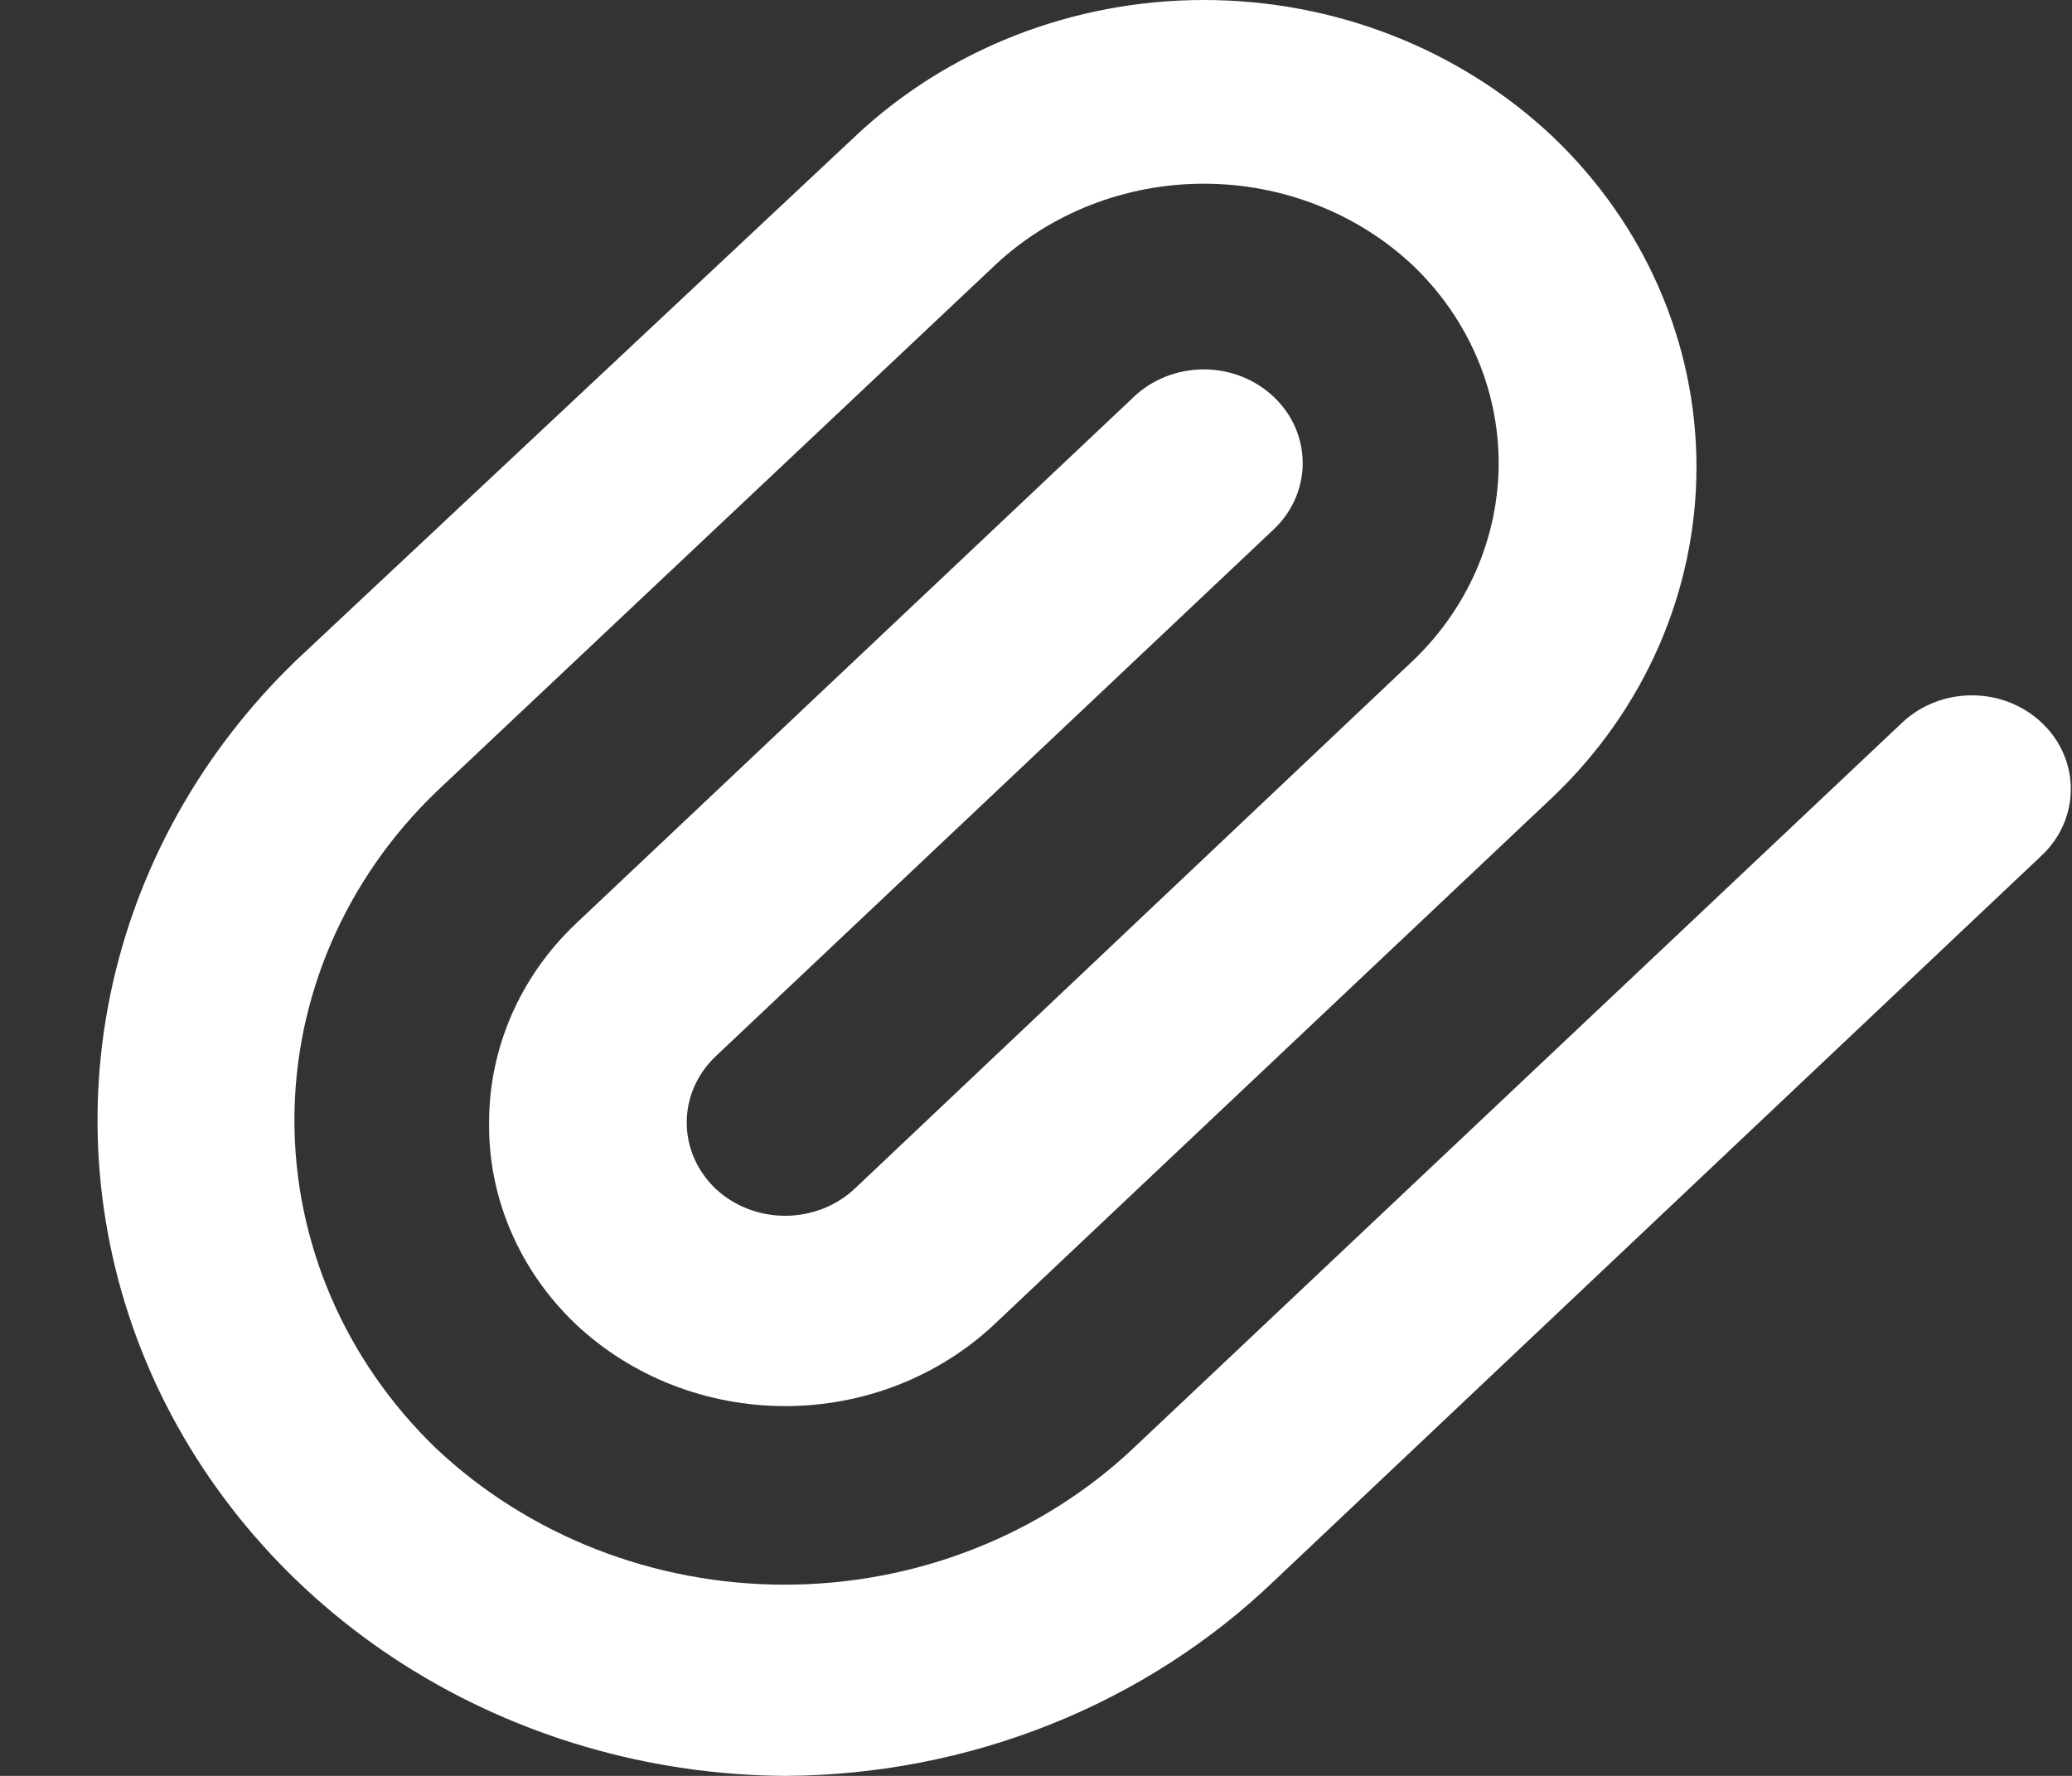 <svg width="21" height="18" viewBox="0 0 21 18" fill="none" xmlns="http://www.w3.org/2000/svg">
<rect x="0" y="0" width="21" height="18" fill="#333333" stroke="none"/>
<path d="M7.963 18C6.584 17.993 5.237 17.6 4.092 16.872C2.948 16.144 2.055 15.111 1.525 13.905C0.996 12.698 0.854 11.37 1.117 10.088C1.38 8.805 2.036 7.624 3.003 6.692L8.664 1.385C9.603 0.498 10.875 0 12.201 0C13.527 0 14.798 0.498 15.737 1.385C16.671 2.275 17.194 3.478 17.194 4.732C17.194 5.986 16.671 7.189 15.737 8.079L10.077 13.424C9.513 13.954 8.752 14.252 7.958 14.252C7.163 14.252 6.402 13.954 5.838 13.424C5.556 13.156 5.332 12.838 5.181 12.487C5.029 12.137 4.953 11.761 4.957 11.383C4.955 10.629 5.268 9.905 5.828 9.37L11.489 4.025C11.582 3.936 11.693 3.865 11.815 3.817C11.937 3.769 12.068 3.744 12.201 3.744C12.333 3.744 12.464 3.769 12.586 3.817C12.708 3.865 12.819 3.936 12.912 4.025C13.099 4.202 13.203 4.443 13.203 4.694C13.203 4.945 13.099 5.185 12.912 5.363L7.251 10.709C7.065 10.886 6.96 11.127 6.96 11.378C6.96 11.629 7.065 11.869 7.251 12.047C7.439 12.224 7.693 12.323 7.958 12.323C8.222 12.323 8.476 12.224 8.664 12.047L14.325 6.692C14.879 6.16 15.189 5.442 15.189 4.694C15.189 3.946 14.879 3.228 14.325 2.695C13.761 2.162 12.997 1.862 12.201 1.862C11.404 1.862 10.64 2.162 10.077 2.695L4.416 8.031C3.498 8.918 2.984 10.111 2.984 11.354C2.984 12.597 3.498 13.79 4.416 14.677C5.355 15.564 6.627 16.062 7.953 16.062C9.278 16.062 10.55 15.564 11.489 14.677L19.274 7.329C19.367 7.24 19.478 7.169 19.6 7.121C19.722 7.072 19.853 7.048 19.986 7.048C20.118 7.048 20.249 7.072 20.371 7.121C20.493 7.169 20.604 7.24 20.697 7.329C20.884 7.506 20.988 7.747 20.988 7.998C20.988 8.249 20.884 8.489 20.697 8.667L12.912 16.025C12.264 16.646 11.494 17.14 10.645 17.479C9.795 17.818 8.884 17.995 7.963 18Z" fill="white"/>
</svg>

